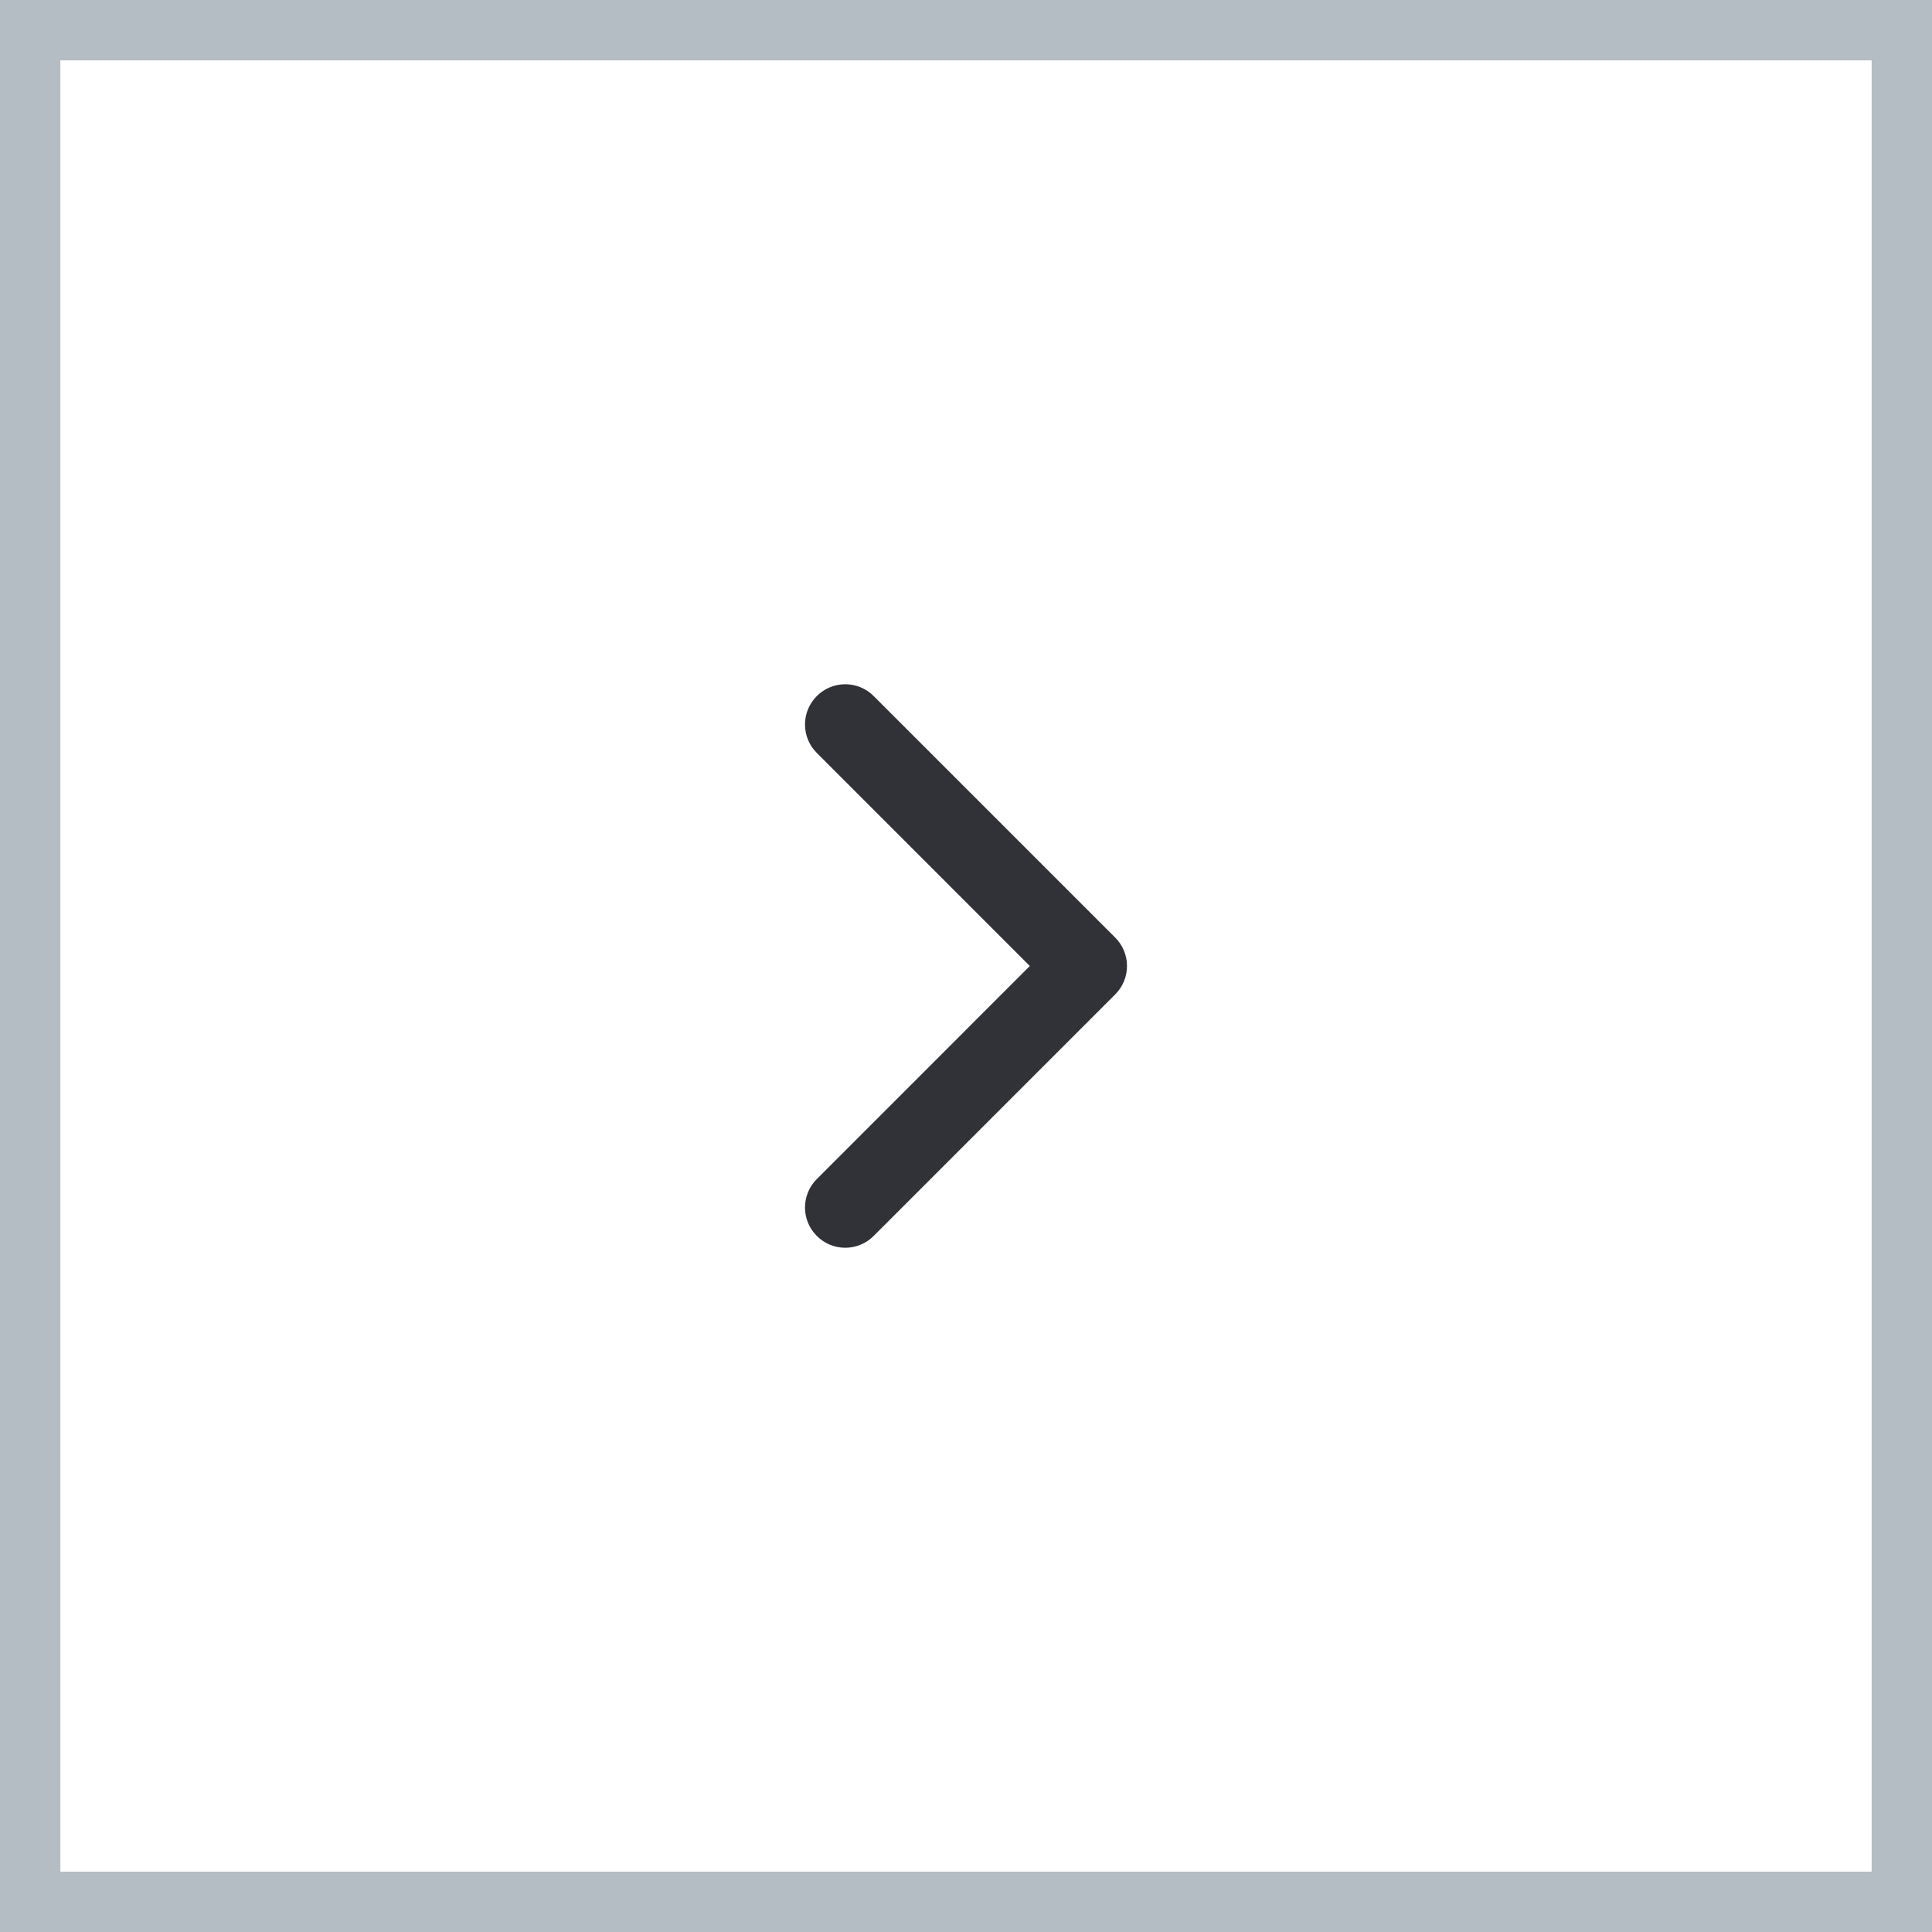 <svg width="32" height="32" viewBox="0 0 32 32" fill="none" xmlns="http://www.w3.org/2000/svg">
<rect x="0.5" y="0.5" width="31" height="31" stroke="#B4BDC4"/>
<path fill-rule="evenodd" clip-rule="evenodd" d="M13.529 11.529C13.789 11.268 14.211 11.268 14.471 11.529L18.471 15.529C18.732 15.789 18.732 16.211 18.471 16.471L14.471 20.471C14.211 20.732 13.789 20.732 13.529 20.471C13.268 20.211 13.268 19.789 13.529 19.529L17.057 16L13.529 12.471C13.268 12.211 13.268 11.789 13.529 11.529Z" fill="#313237"/>
</svg>
